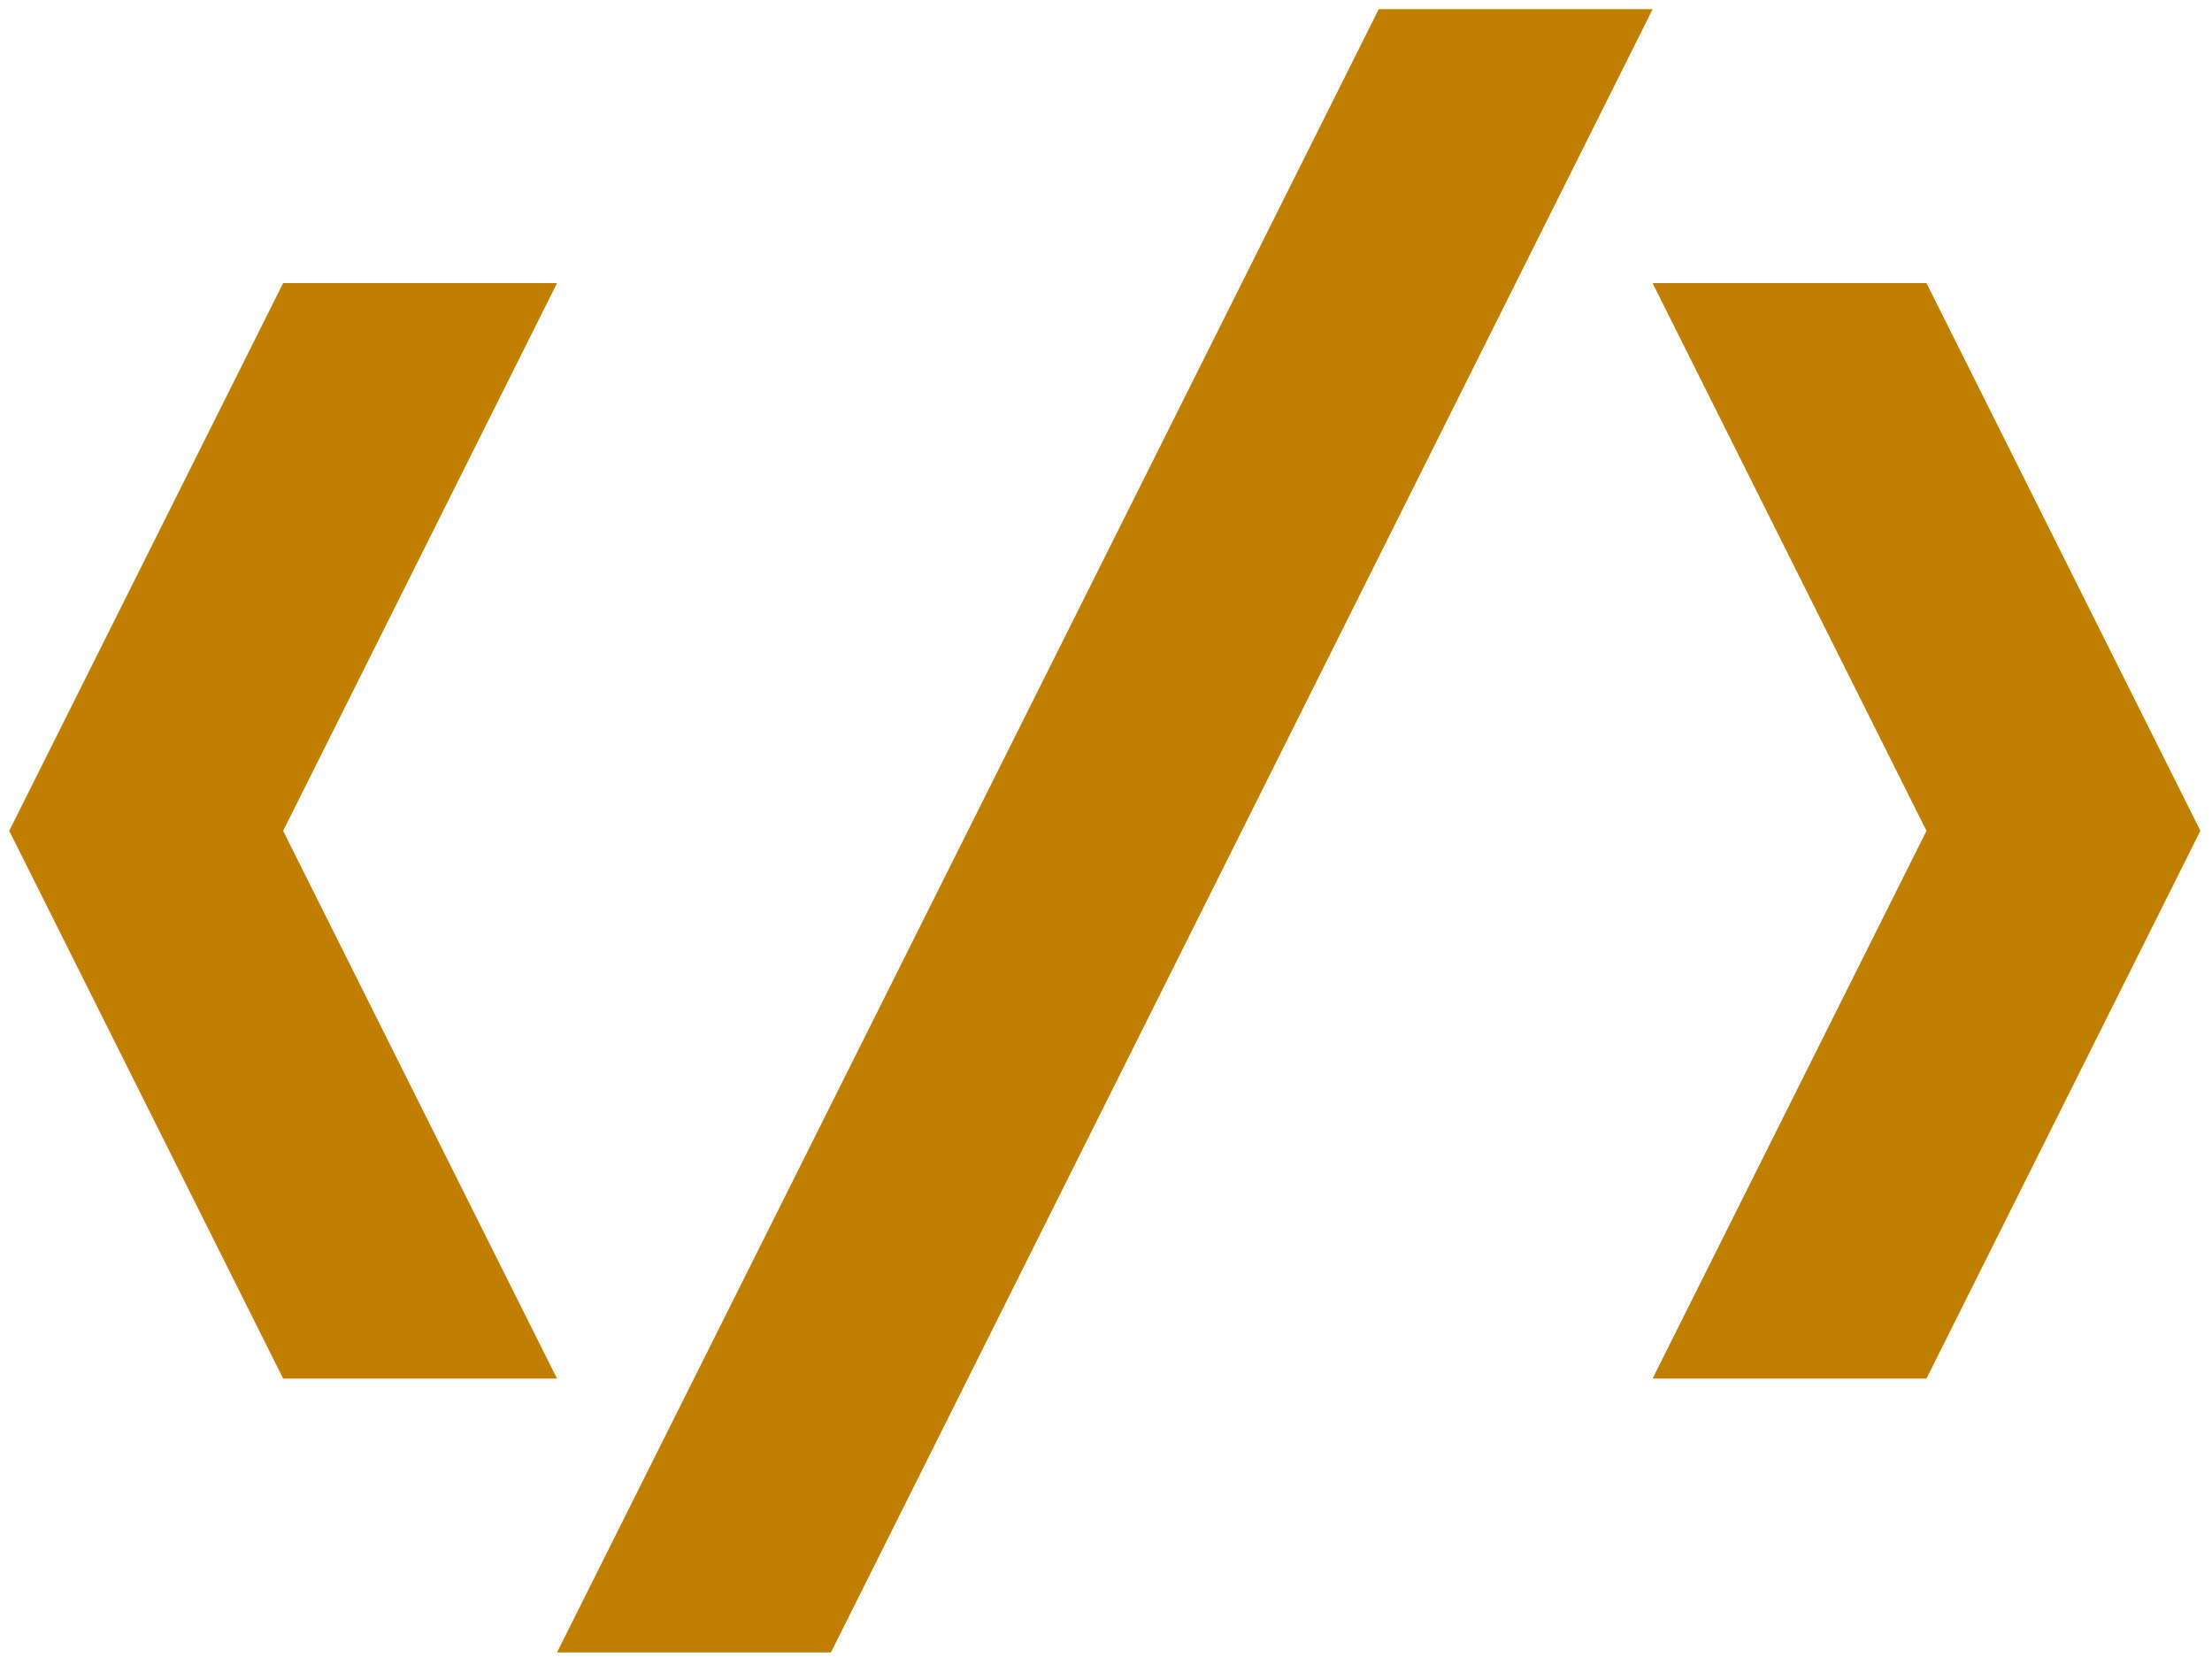 <svg width="89" height="67" viewBox="0 0 89 67" fill="none" xmlns="http://www.w3.org/2000/svg">
<path d="M55.473 0.371L22.412 66.493H33.432L66.493 0.371H55.473ZM11.392 11.392L0.371 33.432L11.392 55.473H22.412L11.392 33.432L22.412 11.392H11.392ZM66.493 11.392L77.513 33.432L66.493 55.473H77.513L88.534 33.432L77.513 11.392H66.493Z" fill="#C07F00"/>
</svg>

